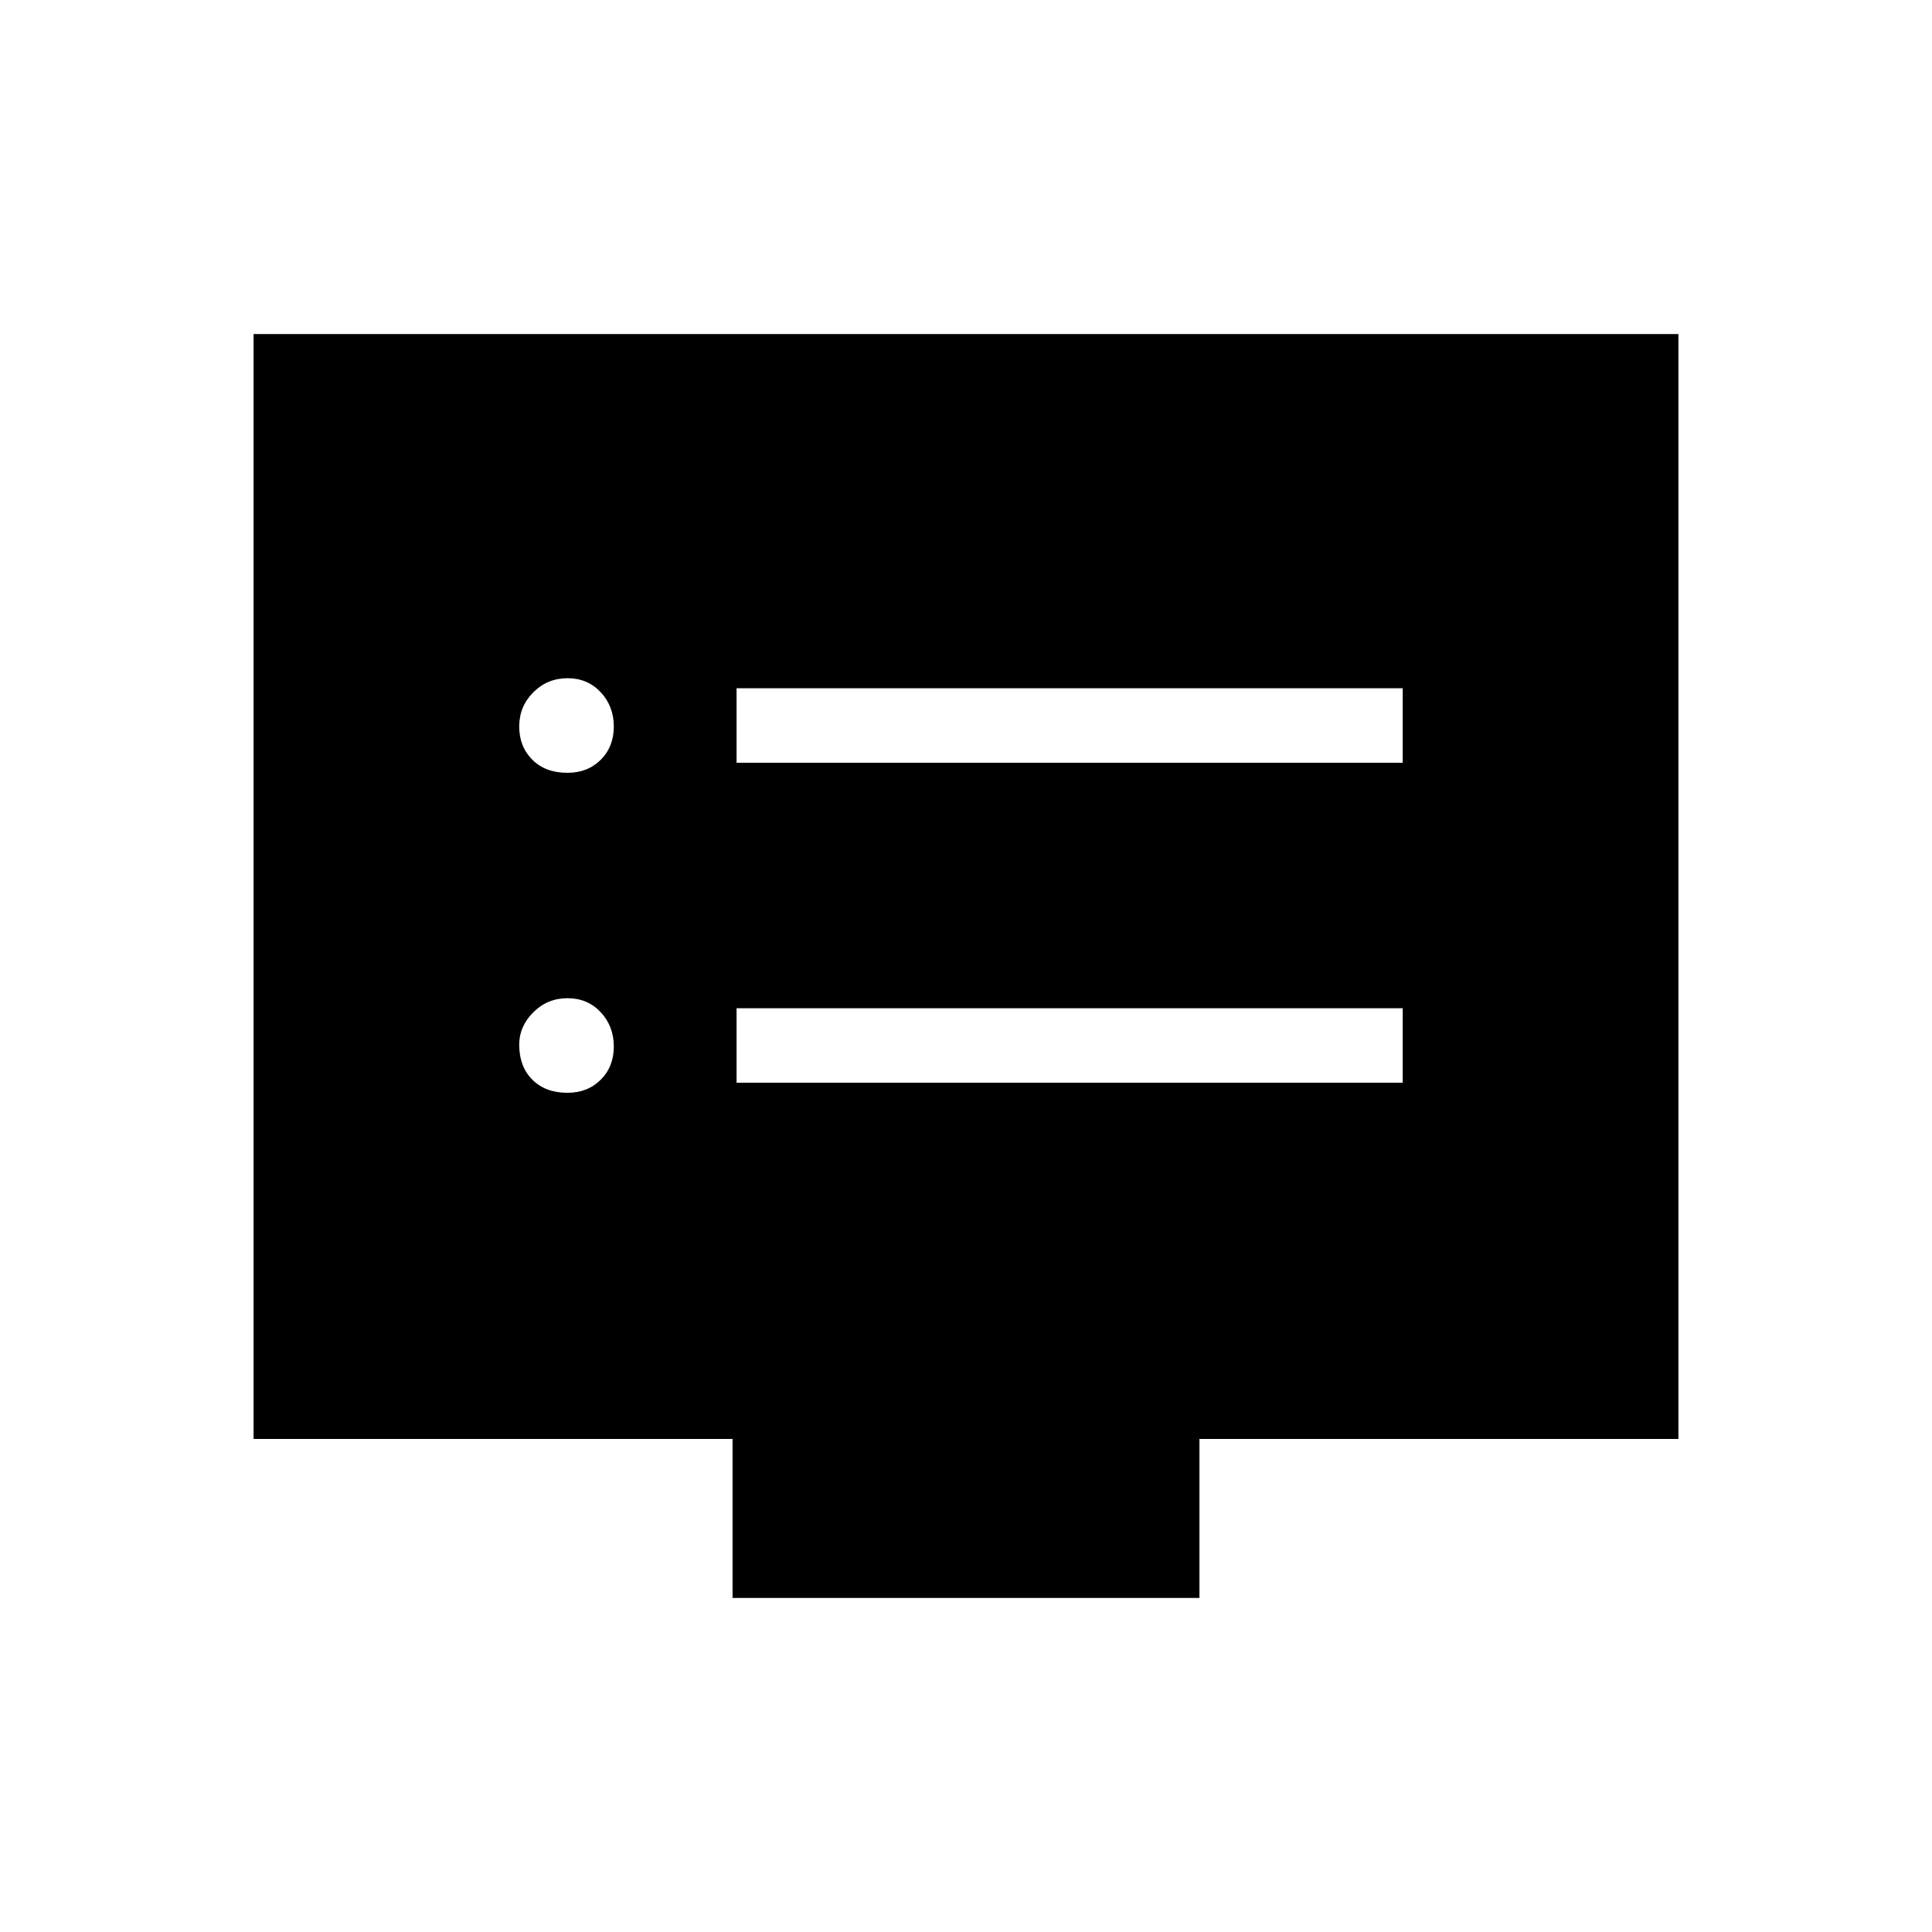 <svg xmlns="http://www.w3.org/2000/svg" height="24" width="24"><path d="M9.15 9.475h8.275V8.55H9.15Zm0 3.975h8.275v-.925H9.15ZM7.05 9.6q.25 0 .413-.162.162-.163.162-.413 0-.25-.162-.425-.163-.175-.413-.175-.25 0-.425.175t-.175.425q0 .25.163.413.162.162.437.162Zm0 3.975q.25 0 .413-.163.162-.162.162-.412 0-.25-.162-.425Q7.3 12.4 7.05 12.4q-.25 0-.425.175t-.175.4q0 .275.163.437.162.163.437.163ZM9.1 19.85v-1.975H3.15V4.15h17.7v13.725H14.9v1.975Z"/></svg>